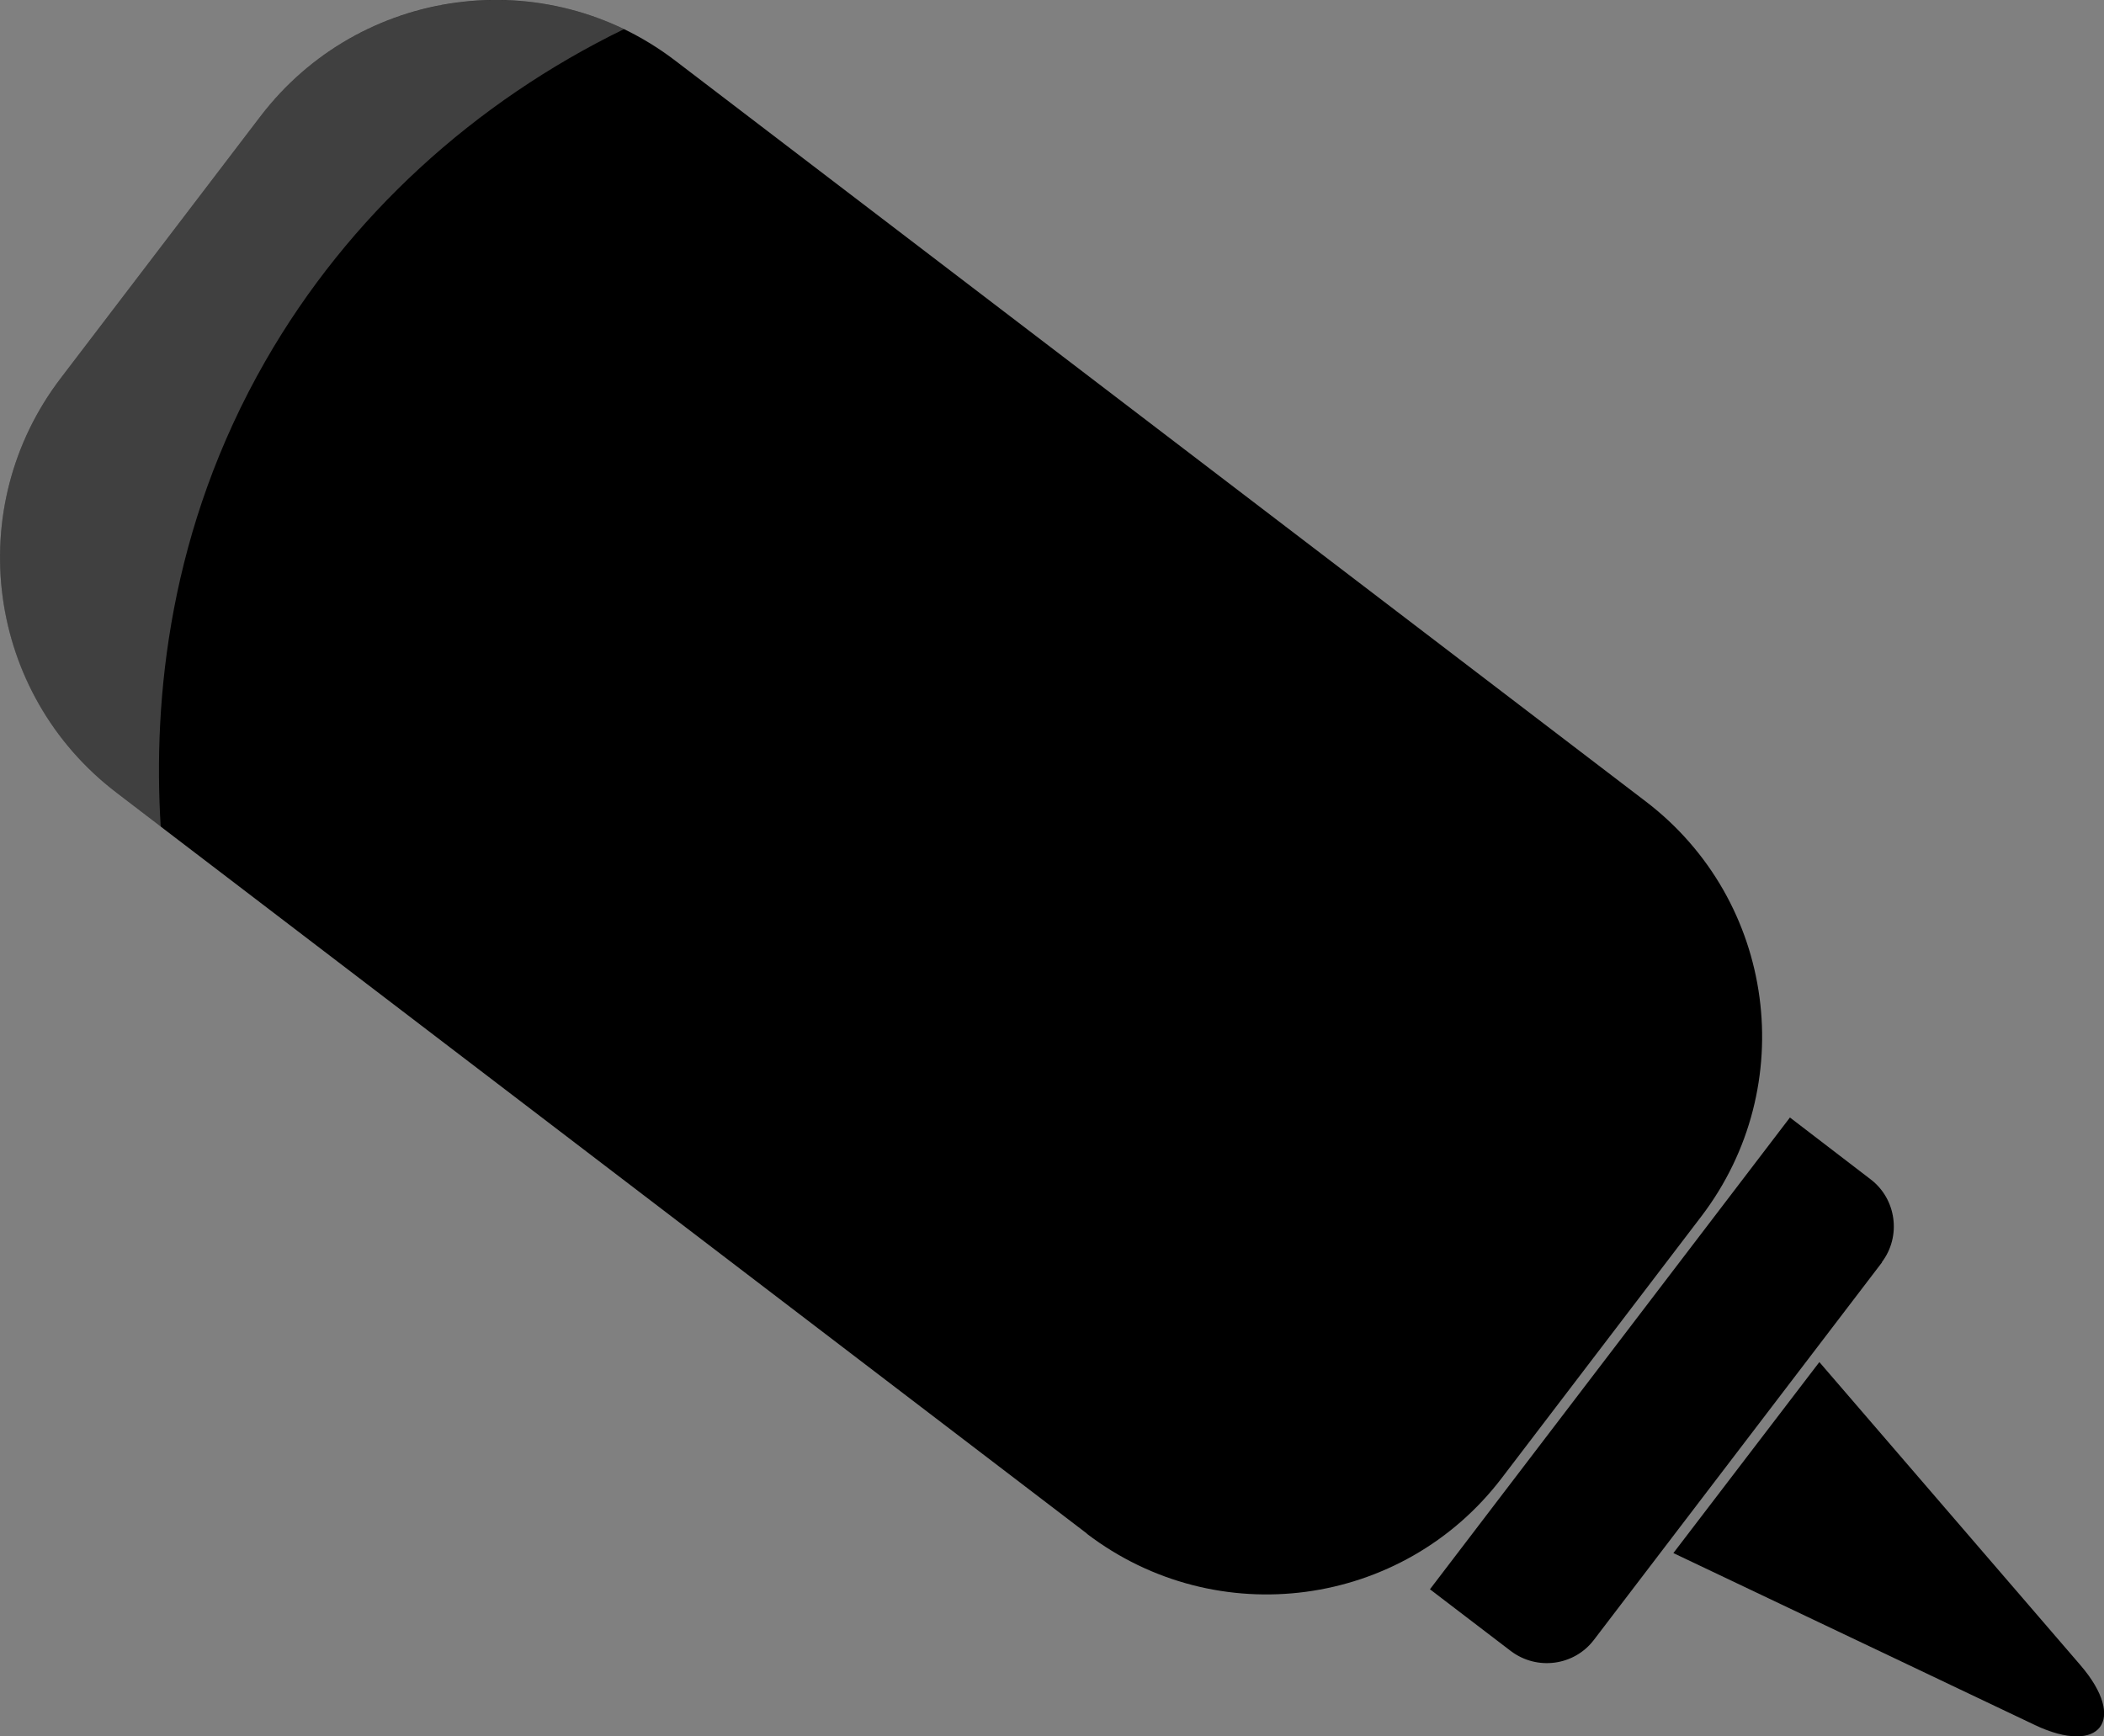 <?xml version="1.0" encoding="UTF-8"?><svg id="Layer_2" xmlns="http://www.w3.org/2000/svg" viewBox="0 0 71.48 58.99"><rect x="0" y="0" width="71.48" height="58.99" fill="#808080" stroke="none"/><defs><style>.cls-1{opacity:.15;}.cls-2{fill:#fff;opacity:.25;}</style></defs><g id="Layer_1-2"><path d="M36.93,52.11L3.96,26.94C-.46,23.57-1.31,17.26,2.07,12.84L8.85,3.95C12.22-.46,18.53-1.31,22.94,2.06L55.91,27.23c4.42,3.37,5.26,9.68,1.89,14.1l-6.78,8.89c-3.37,4.42-9.68,5.26-14.1,1.89Z"/><path d="M63.94,42.89l-9.79,12.83c-.67,.88-1.93,1.05-2.82,.38l-2.75-2.1,12.23-16.03,2.74,2.1c.88,.67,1.05,1.94,.38,2.82Z"/><path d="M69.13,58.61l-12.28-5.84,4.96-6.49,8.87,10.3c1.6,1.86,.67,3.08-1.55,2.03Z"/><path class="cls-2" d="M21.2,.99c-5.07,2.47-9.35,6.34-12.18,11.27-3.27,5.7-3.83,11.46-3.56,15.83l-1.51-1.15C-.46,23.57-1.31,17.26,2.07,12.84L8.85,3.95C11.79,.1,16.99-1.04,21.2,.99Z"/><path class="cls-1" d="M69.13,58.61l-3.01-1.43c.52-.58,1-1.21,1.43-1.87,.3-.46,.57-.93,.81-1.42l2.32,2.7c1.6,1.86,.67,3.08-1.55,2.03Z"/></g></svg>